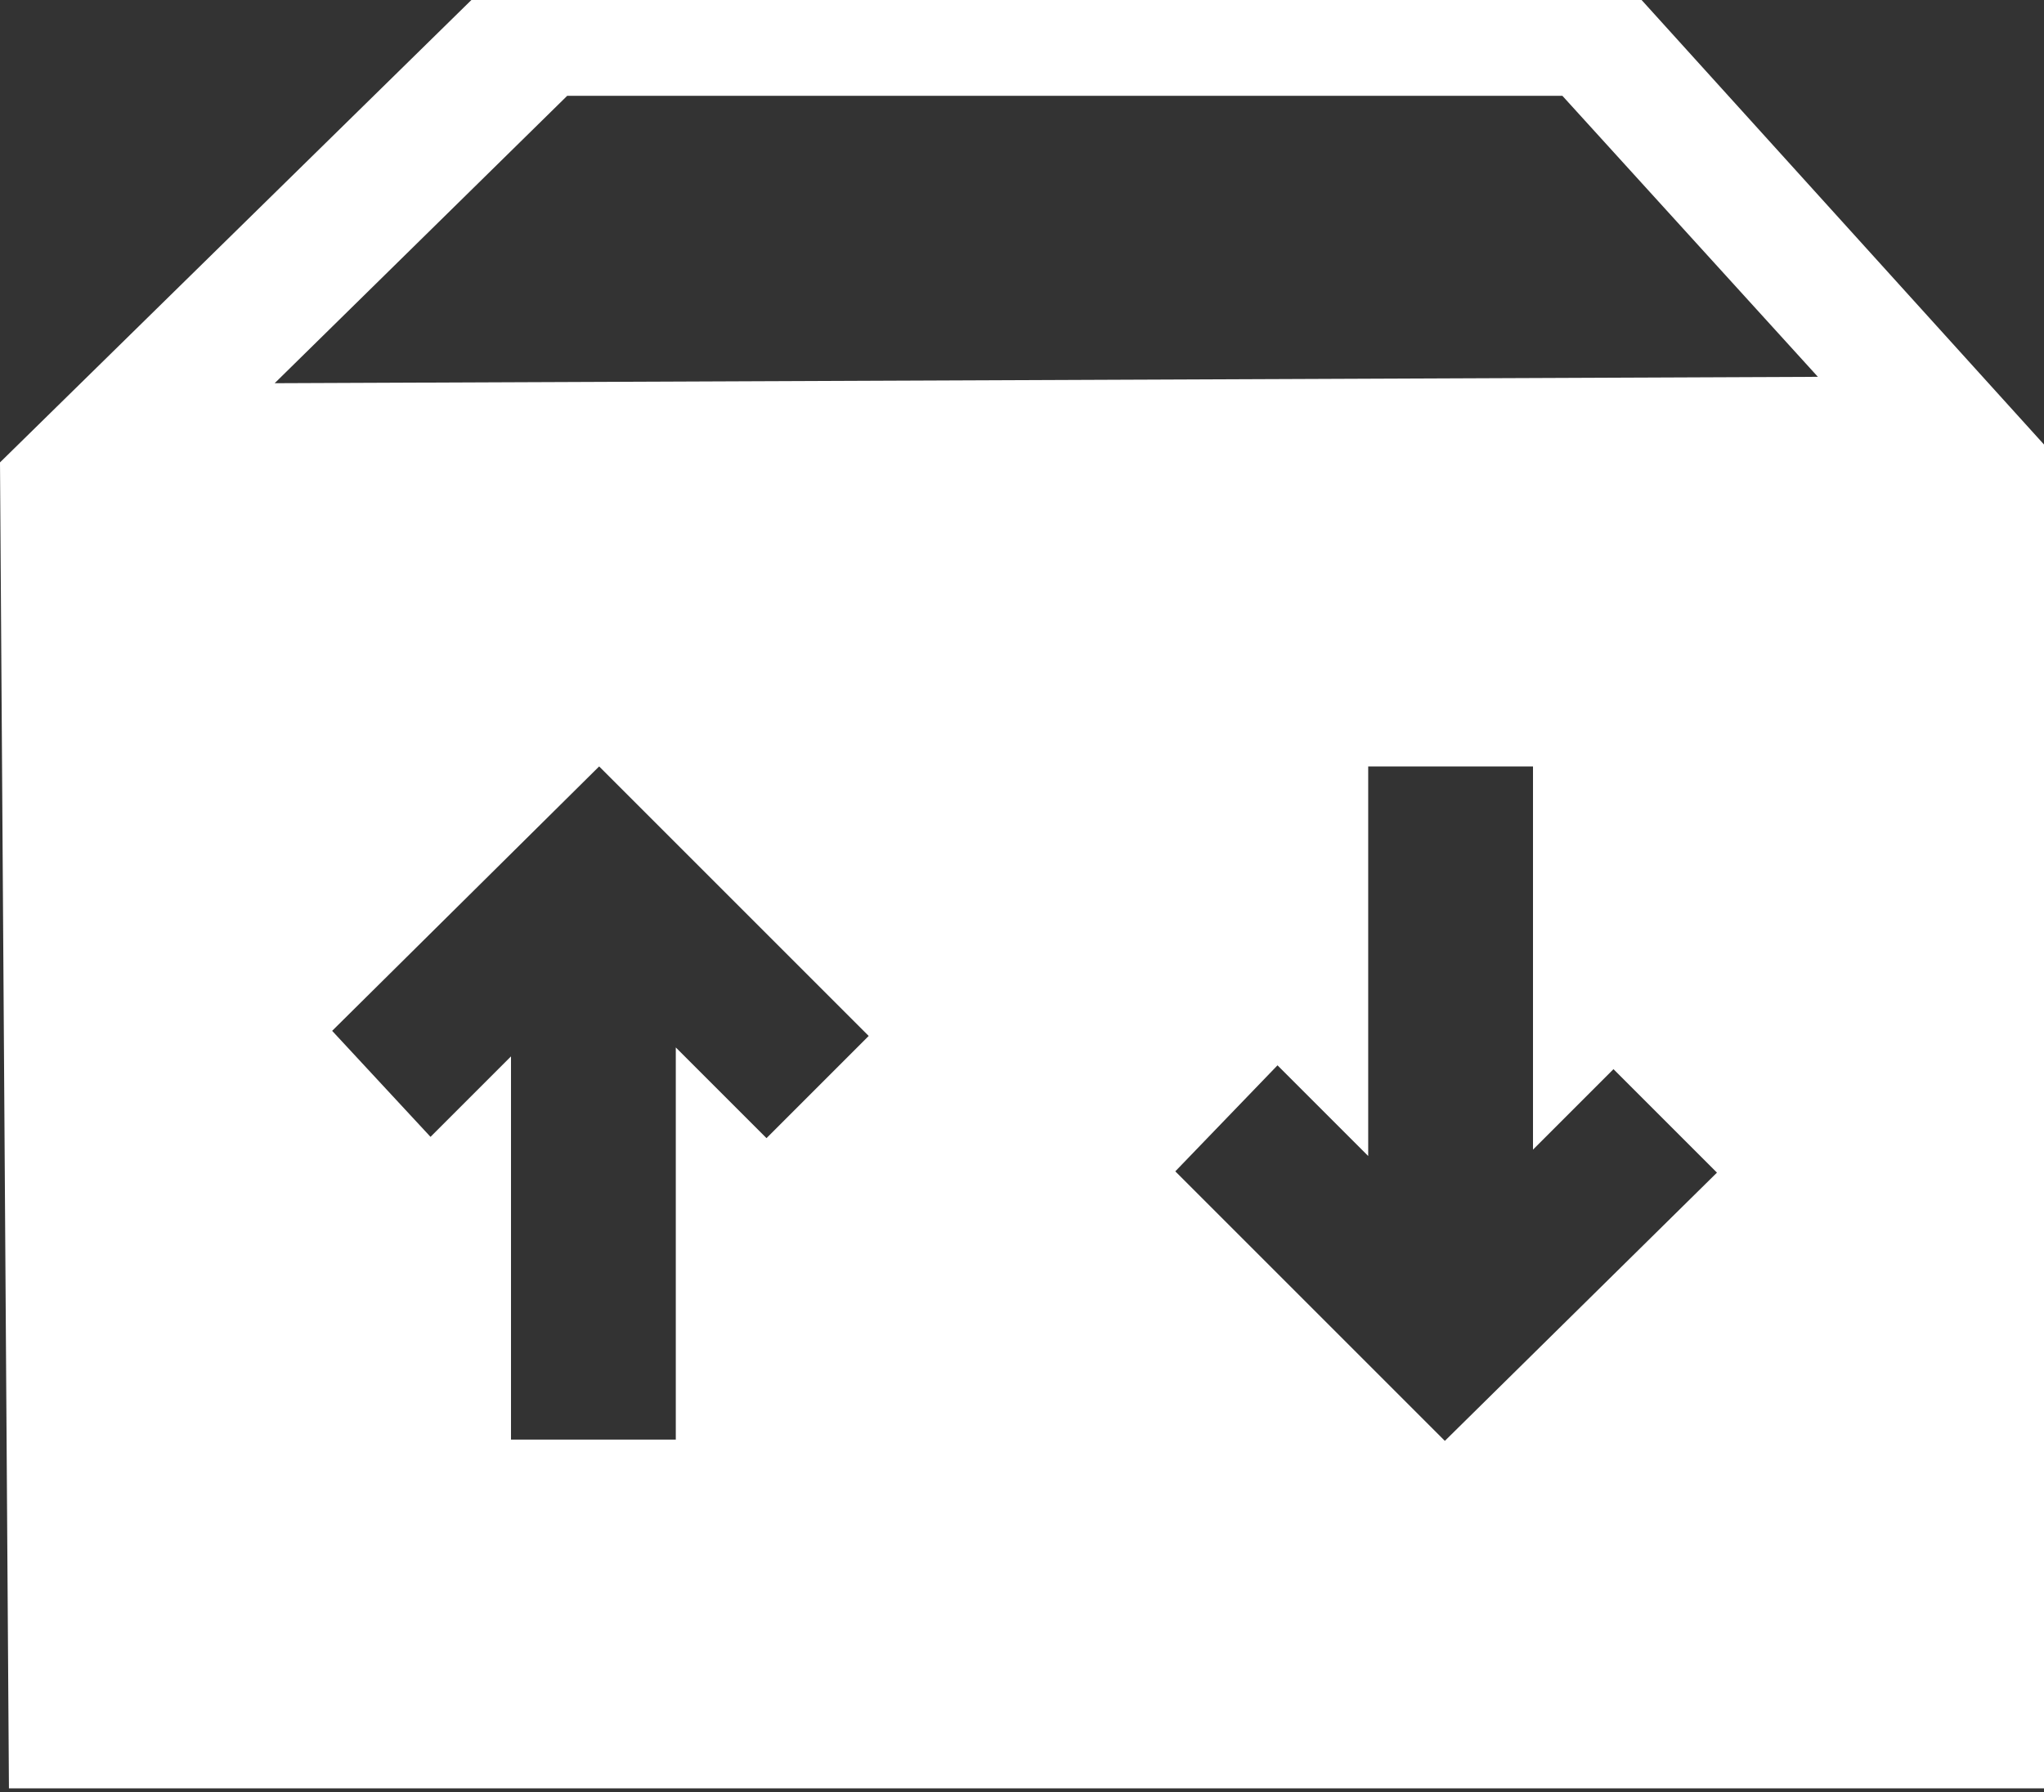 <svg xmlns="http://www.w3.org/2000/svg" viewBox="0 0 16 14.03"><rect x="0" y="0" width="16" height="14.03" fill="#333333" stroke="none"/><defs><style>.cls-1{fill:#fff;}</style></defs><title>icon-laid</title><g id="图层_2" data-name="图层 2"><g id="图层_1-2" data-name="图层 1"><path class="cls-1" d="M12.85,0,3.69,0,0,3.62.07,14H16V3.48ZM6,8.91,5.29,8.2v3.07H4v-3l-.63.63L2.6,8.07,4.69,6l.81.81h0l1.3,1.3Zm5.31,2.37-.81-.81h0l-1.3-1.3L10,8.34l.71.71V6H12V9l.63-.63.81.81ZM2.15,3,4.44.75h7.79l2,2.2Z"/></g></g></svg>